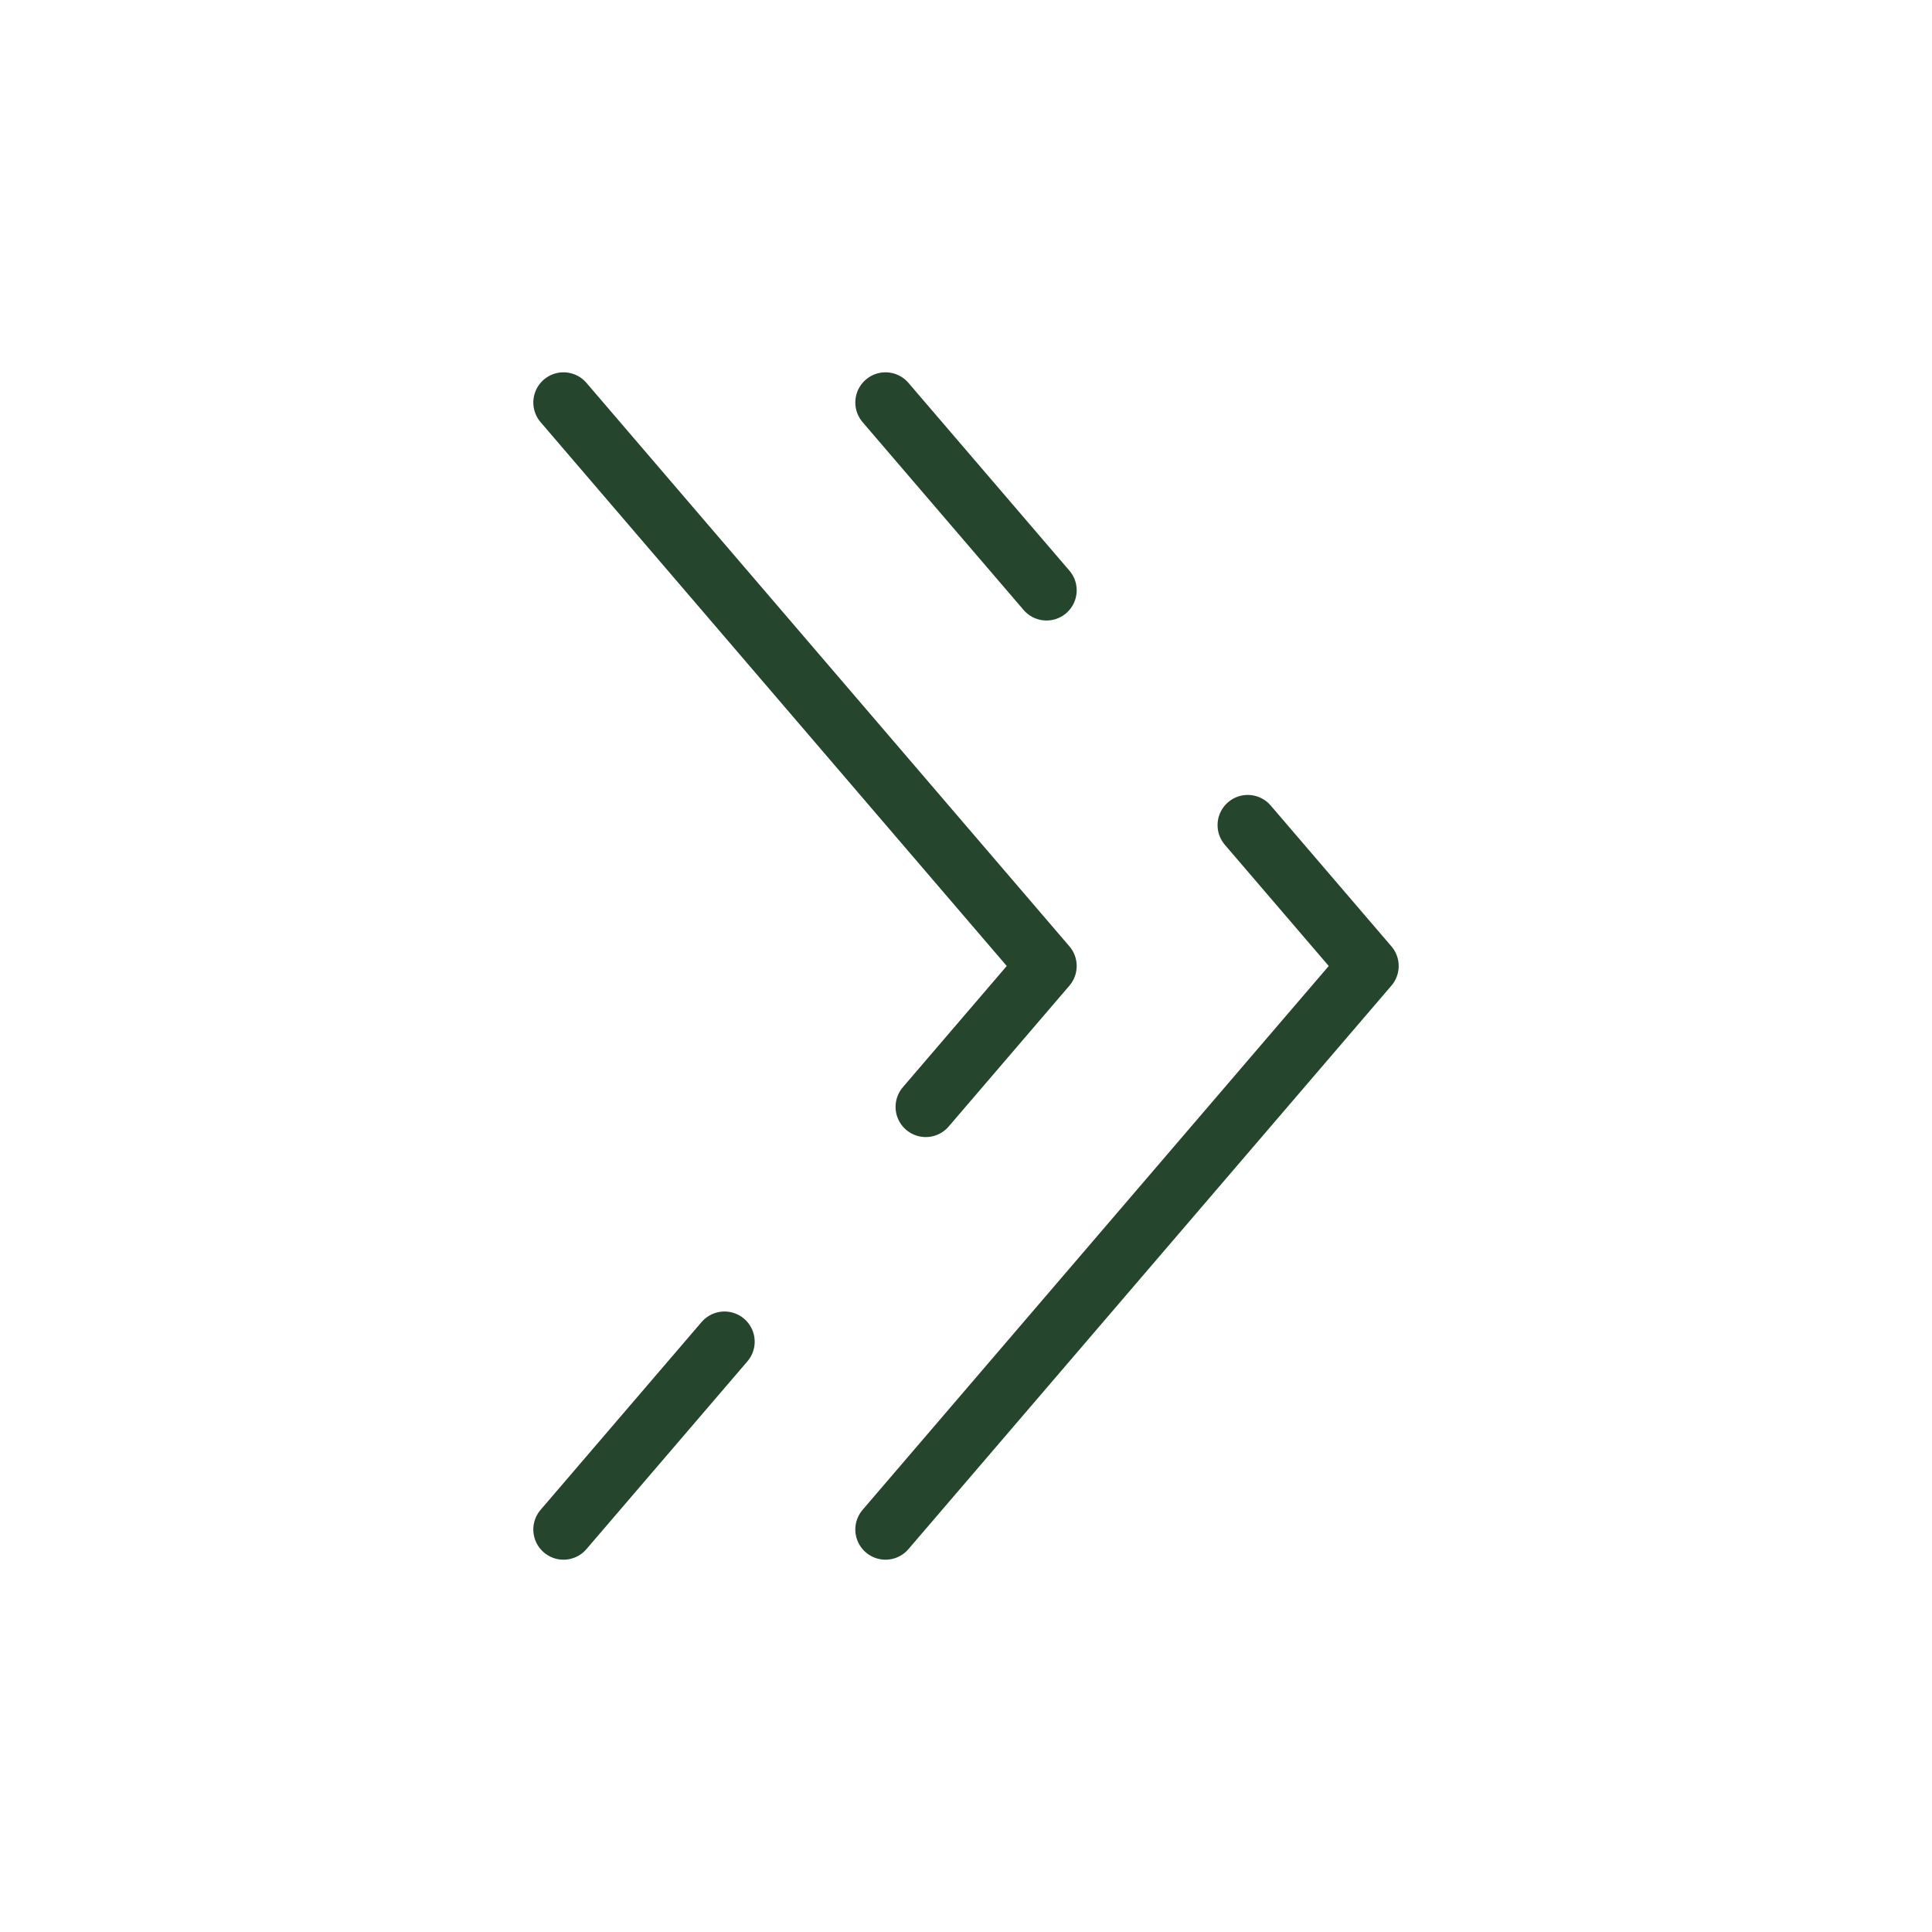 <svg width="48" height="48" viewBox="0 0 48 48" fill="none" xmlns="http://www.w3.org/2000/svg">
<g id="solar:double-alt-arrow-right-broken">
<path id="Vector" d="M22 38L34 24L31 20.5M22 10L26 14.666M14 10L26 24L23 27.5M14 38L18 33.334" stroke="#25452D" stroke-width="1.5" stroke-linecap="round" stroke-linejoin="round"/>
</g>
</svg>
